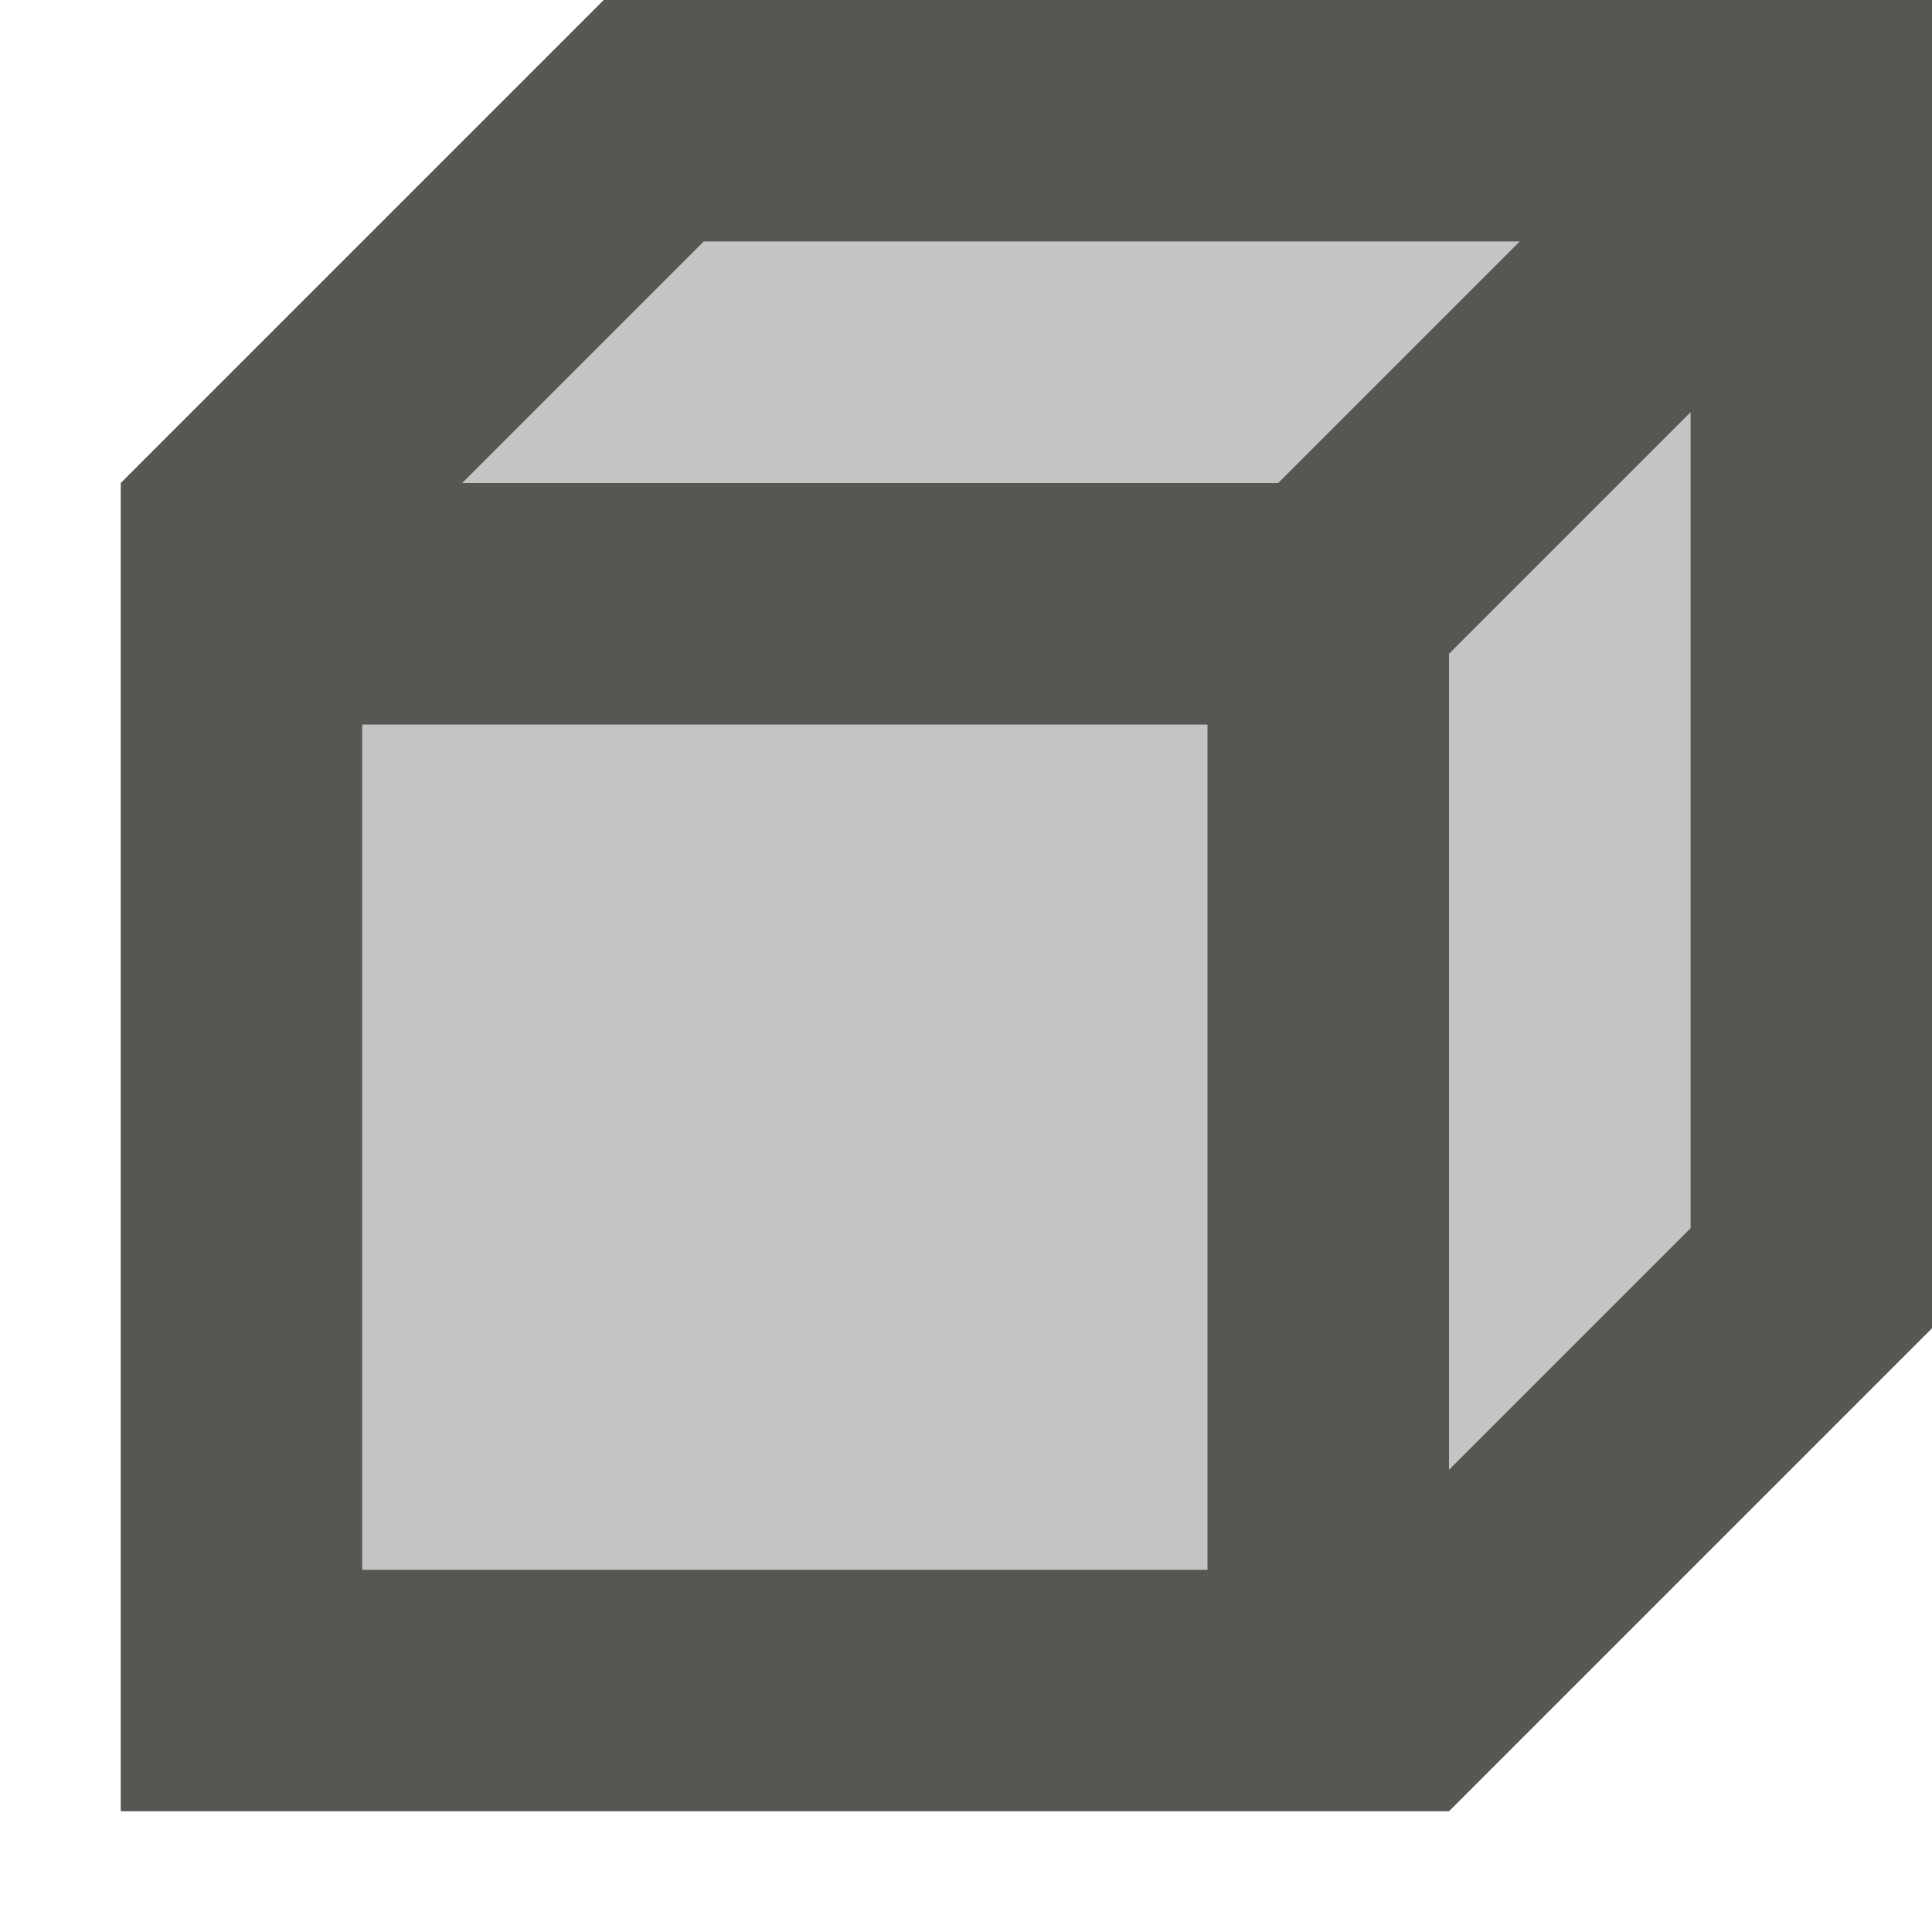 <svg xmlns="http://www.w3.org/2000/svg" viewBox="0 0 16 16">
  <path
     style="opacity:0.35;fill:#555753"
     d="M 3 2 L 3 13 L 14 13 L 14 2 L 3 2 z "
     />
  <path
     style="fill:#555753"
     d="M 5 0 L 1 4 L 1 15 L 12 15 L 16 11 L 16 0 L 5 0 z M 5.828 2 L 12.586 2 L 10.586 4 L 3.828 4 L 5.828 2 z M 14 3.414 L 14 10.172 L 12 12.172 L 12 5.414 L 14 3.414 z M 3 6 L 10 6 L 10 13 L 3 13 L 3 6 z "
     />
</svg>
